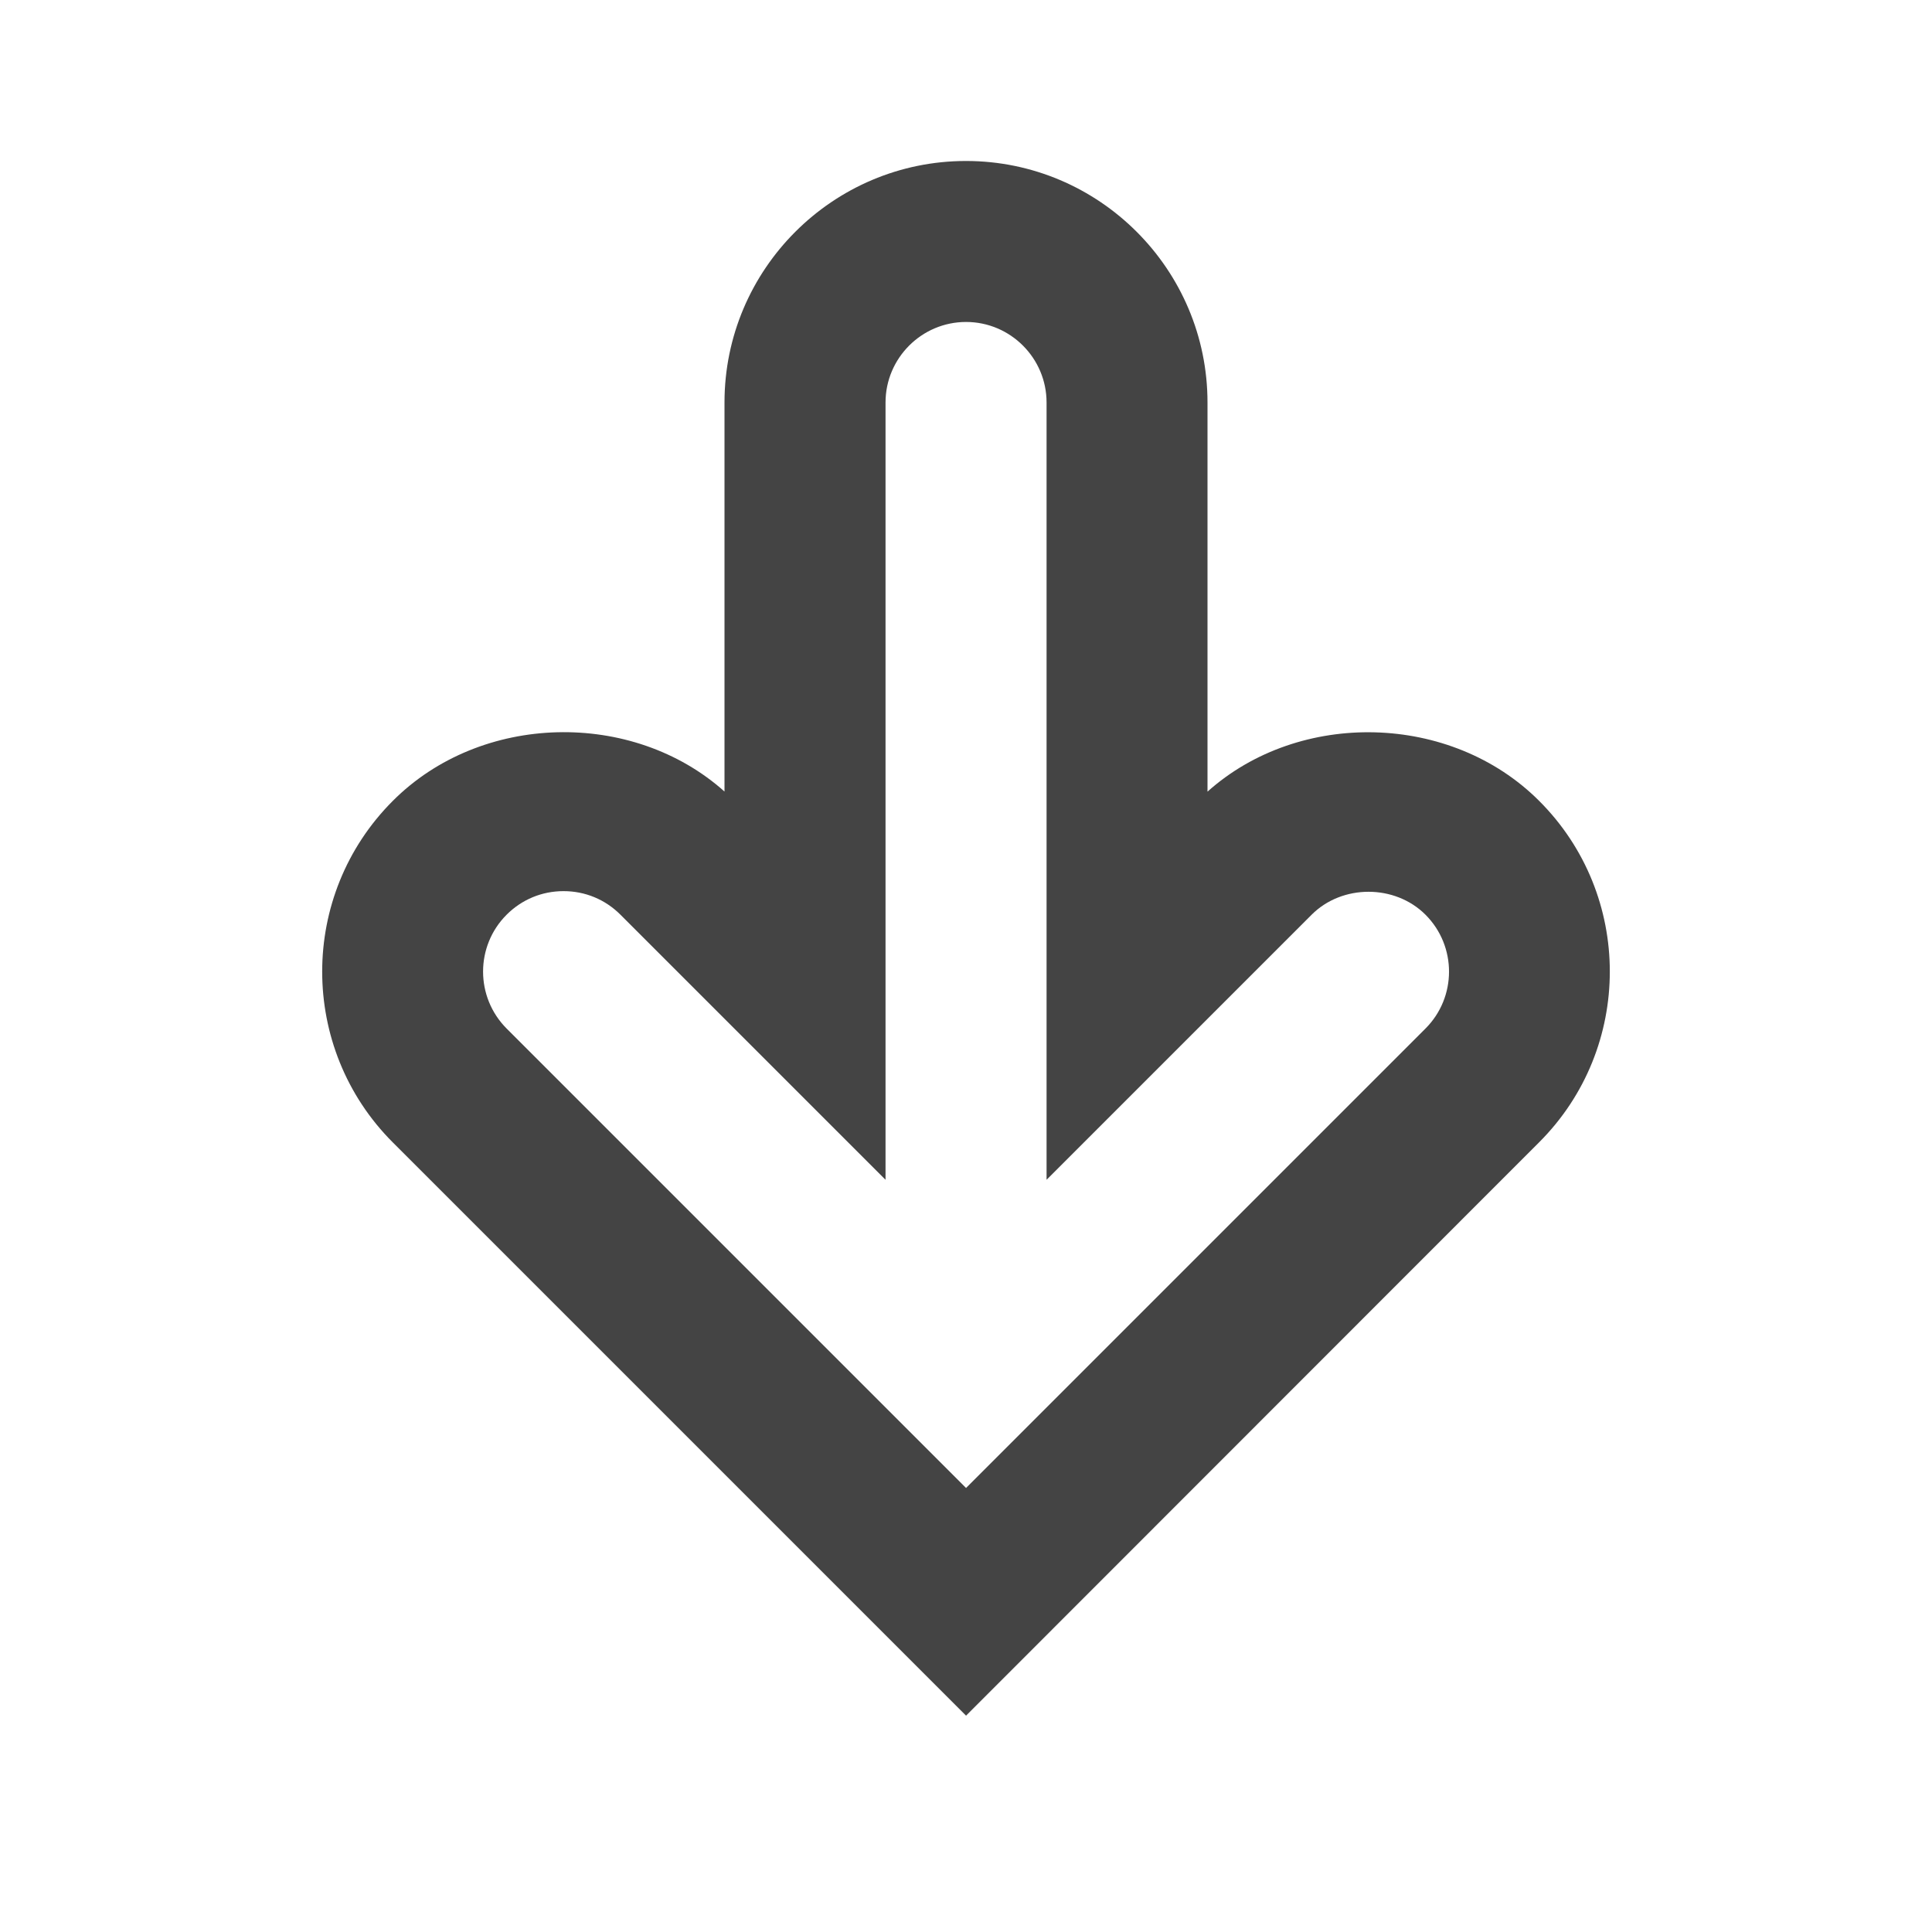 <?xml version="1.0"?><svg xmlns="http://www.w3.org/2000/svg" width="40" height="40" viewBox="0 0 40 40"><path fill="#444" d="m20 35.52l-11.867-11.867c-1.95-1.95-1.95-5.123 0-7.072 1.82-1.825 4.96-1.898 6.867-0.193v-8.055c0-2.757 2.243-5 5-5s5 2.243 5 5v8.057c1.905-1.705 5.045-1.633 6.867 0.192 1.95 1.947 1.95 5.117 0 7.067l-11.867 11.873z m-8.333-17.07c-0.447 0-0.863 0.173-1.178 0.488-0.65 0.65-0.65 1.705 0 2.357l9.512 9.512 9.512-9.512c0.65-0.65 0.65-1.707 0-2.357-0.633-0.633-1.725-0.633-2.357 0l-5.488 5.488v-16.093c0-0.917-0.747-1.667-1.667-1.667s-1.667 0.75-1.667 1.667v16.093l-5.488-5.488c-0.317-0.317-0.733-0.488-1.178-0.488z"></path></svg>